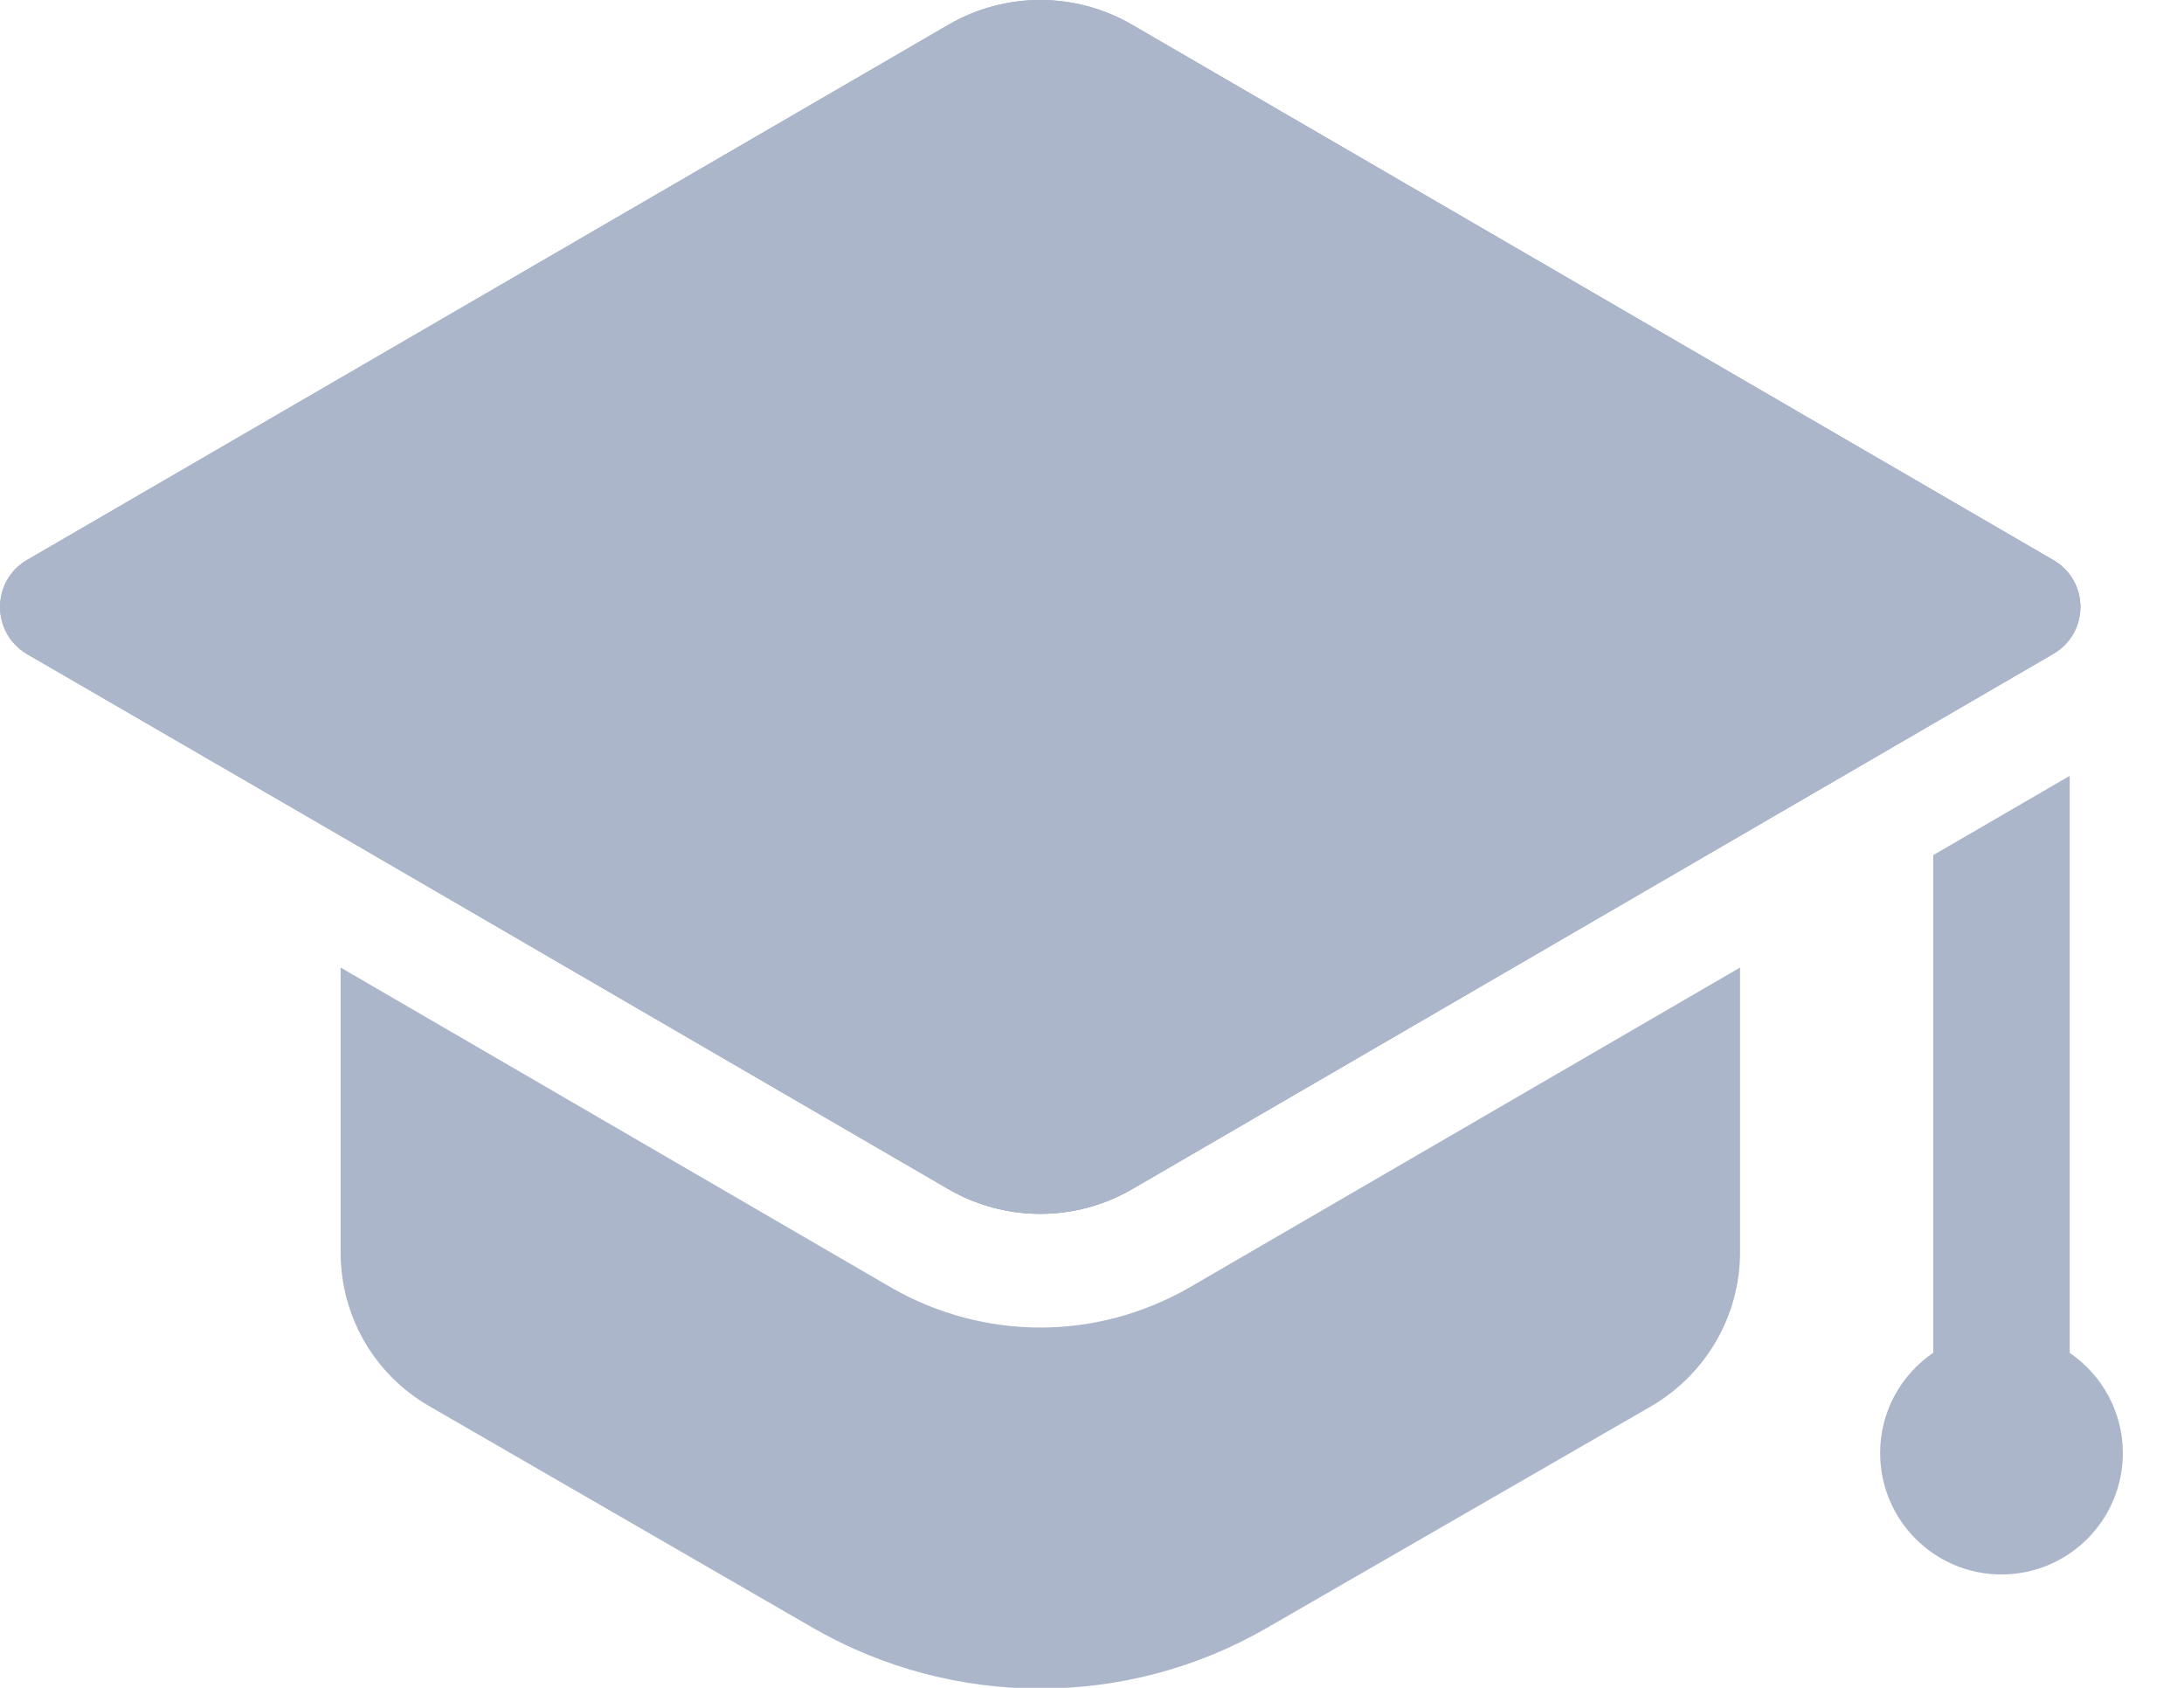<svg width="22" height="17" viewBox="0 0 22 17" fill="none" xmlns="http://www.w3.org/2000/svg">
<path d="M11.401 0.248L20.685 5.642C21.046 5.852 21.046 6.373 20.685 6.583L11.401 11.978C10.831 12.309 10.126 12.309 9.557 11.978L0.273 6.583C-0.088 6.373 -0.088 5.852 0.273 5.642L9.557 0.248C10.126 -0.083 10.831 -0.083 11.401 0.248Z" fill="#ACB6CB"/>
<path d="M11.401 0.248L20.685 5.642C21.046 5.852 21.046 6.373 20.685 6.583L11.401 11.978C10.831 12.309 10.126 12.309 9.557 11.978L0.273 6.583C-0.088 6.373 -0.088 5.852 0.273 5.642L9.557 0.248C10.126 -0.083 10.831 -0.083 11.401 0.248Z" fill="#ACB6CB"/>
<path d="M20.682 6.588L17.528 8.42L11.403 11.979C10.831 12.307 10.128 12.307 9.555 11.979L3.431 8.42L0.269 6.588C-0.09 6.374 -0.09 5.854 0.269 5.641L9.555 0.249C10.128 -0.079 10.831 -0.079 11.403 0.249L20.682 5.641C21.048 5.854 21.048 6.374 20.682 6.588Z" fill="#ACB6CB"/>
<path d="M11.979 12.969C11.518 13.233 11.002 13.371 10.479 13.371C9.956 13.371 9.44 13.233 8.985 12.973L3.431 9.745V12.613C3.431 13.254 3.767 13.842 4.324 14.163L8.196 16.4C9.609 17.21 11.35 17.21 12.755 16.4L16.634 14.163C17.184 13.842 17.528 13.254 17.528 12.613V9.745L11.979 12.969Z" fill="#ACB6CB"/>
<path d="M20.849 13.626V7.814L19.474 8.613V13.625C19.151 13.845 18.939 14.215 18.939 14.635C18.939 15.31 19.486 15.858 20.161 15.858C20.836 15.858 21.384 15.311 21.384 14.636C21.384 14.216 21.171 13.847 20.849 13.626Z" fill="#ACB6CB"/>
</svg>
